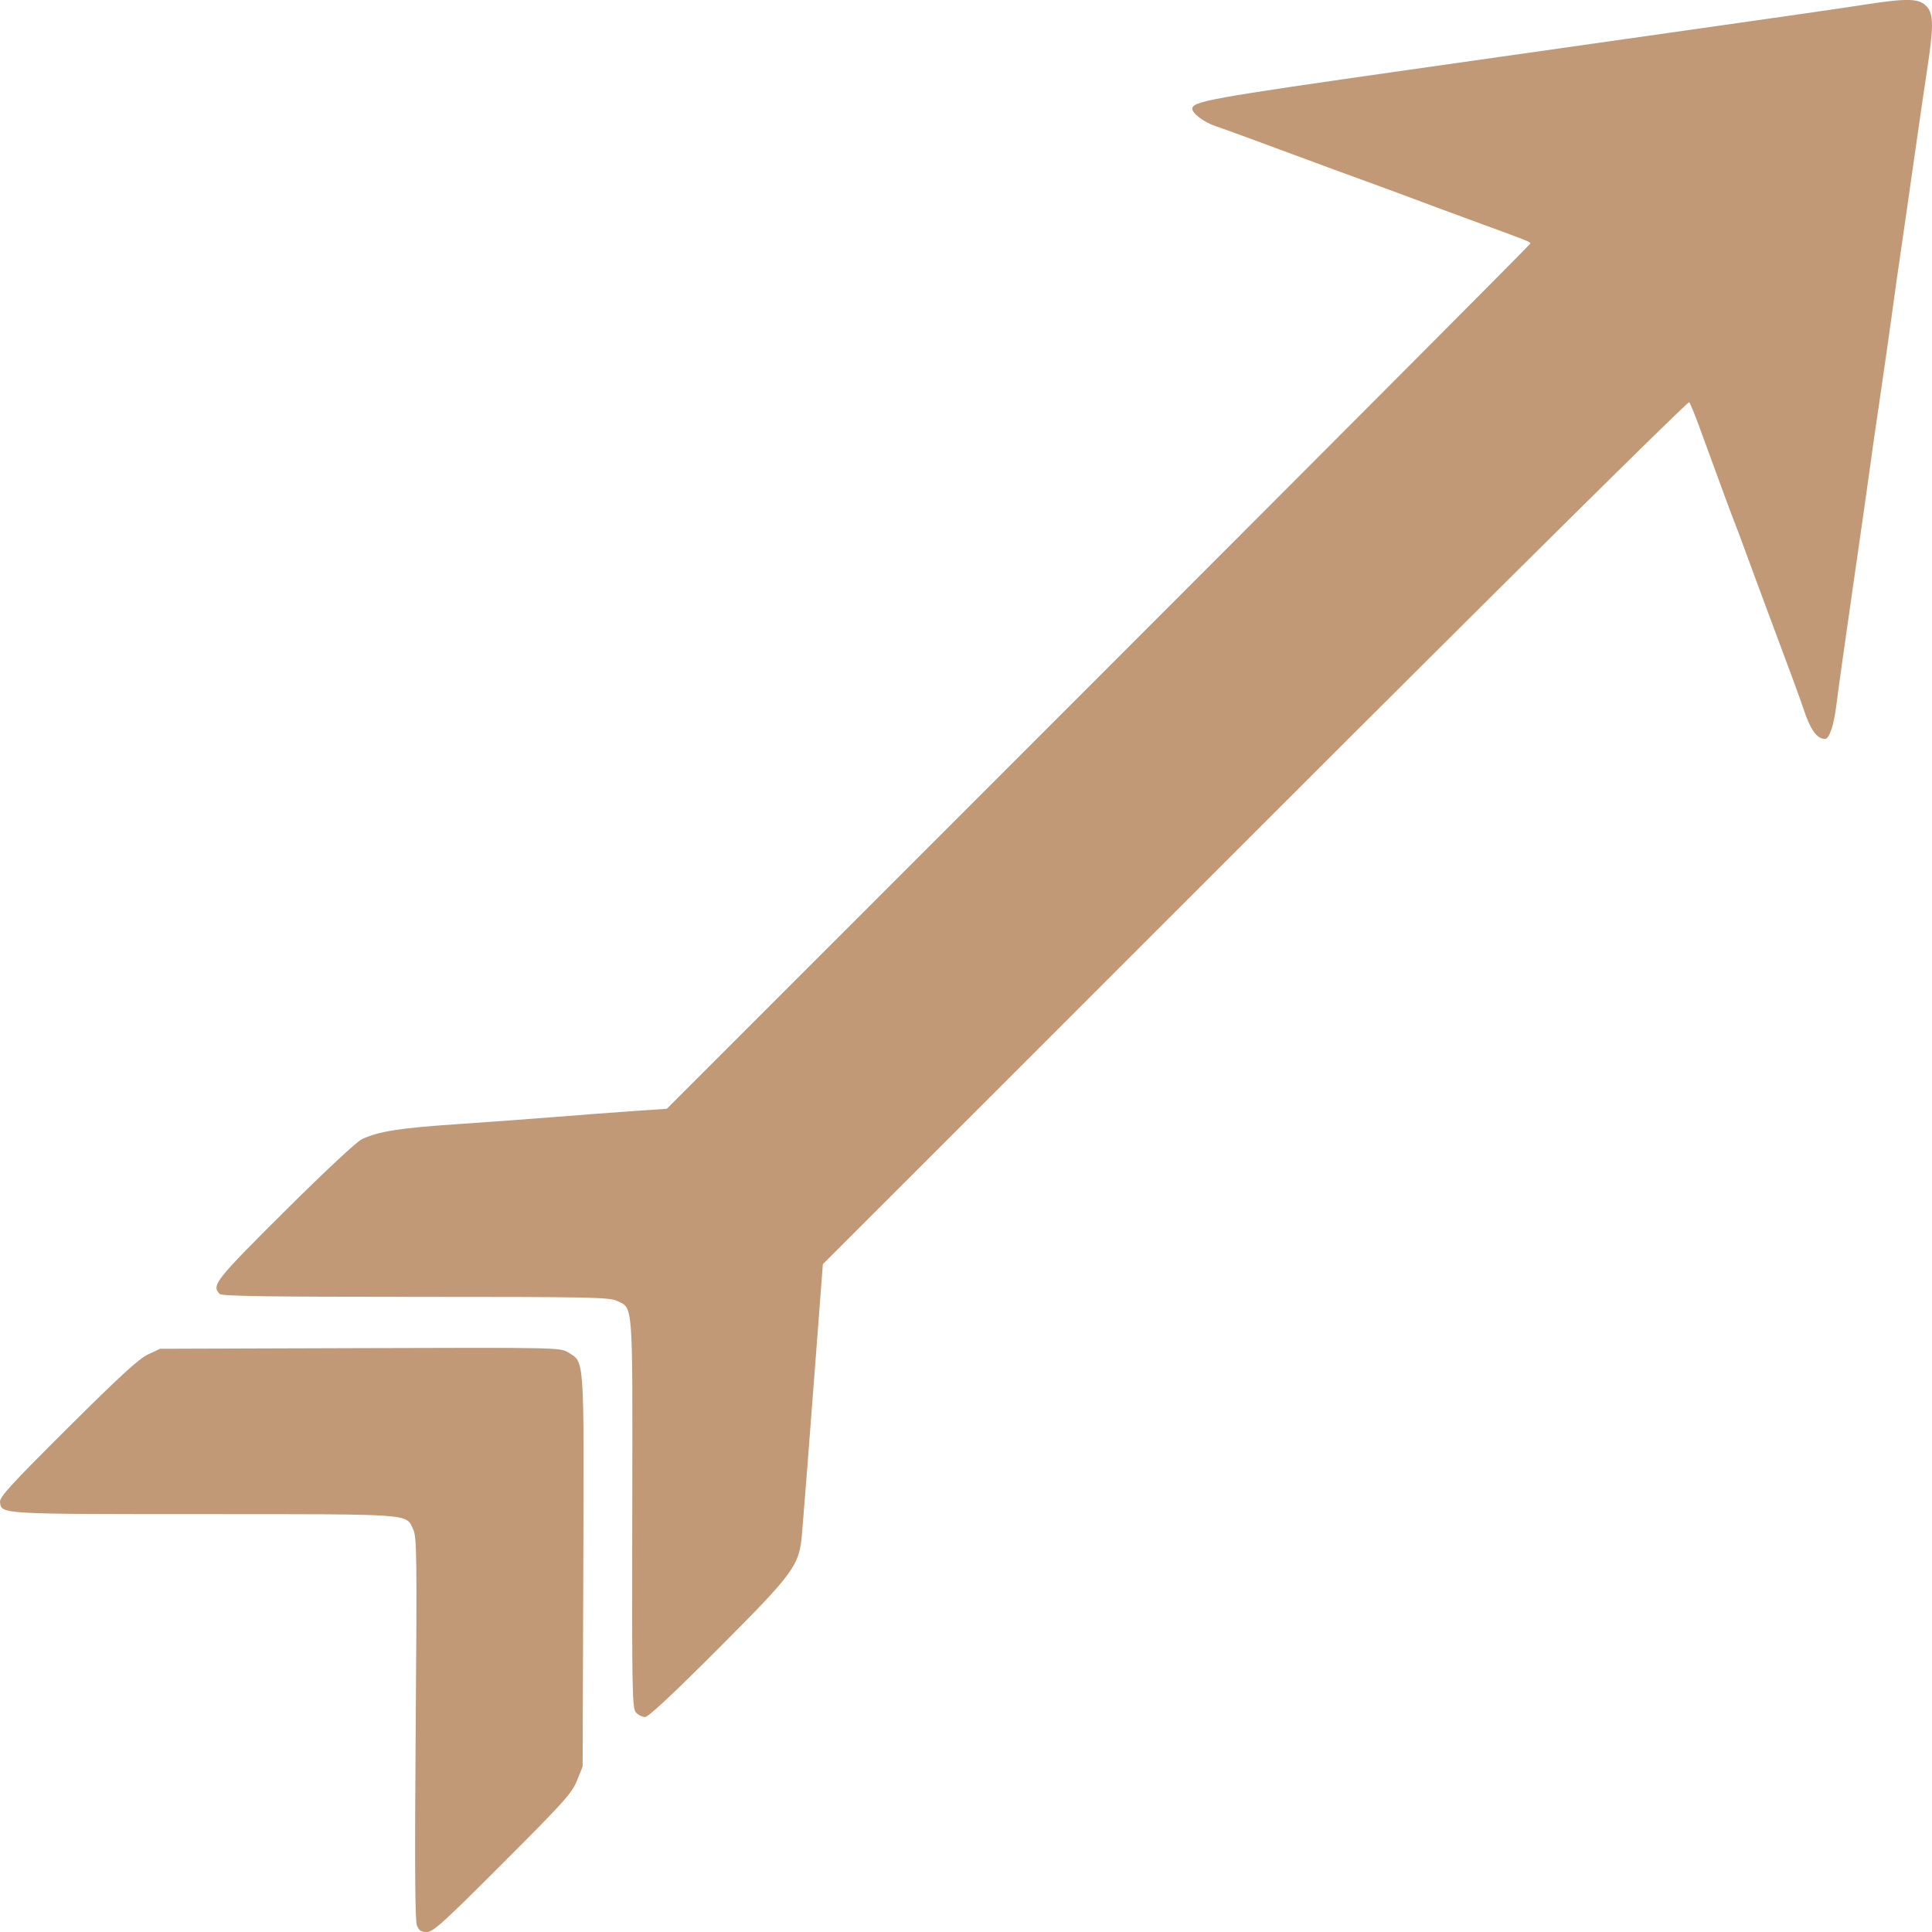 <svg width="100" height="100" version="1.1" viewBox="0 0 100 100" xmlns="http://www.w3.org/2000/svg">
 <path fill="#c19976" d="m21.577 99.656c-0.097-0.245-0.115-3.189-0.061-10.203 0.069-8.938 0.057-9.899-0.127-10.287-0.393-0.829 0.121-0.792-10.817-0.794-10.627-2e-3 -10.498 6e-3 -10.571-0.626-0.03-0.258 0.555-0.897 3.499-3.828 2.688-2.675 3.685-3.589 4.16-3.812l0.625-0.294 10.355-0.033c10.167-0.033 10.362-0.029 10.759 0.217 0.864 0.534 0.831 0.058 0.792 11.317l-0.035 10.125-0.293 0.728c-0.262 0.65-0.67 1.105-3.845 4.281-3.079 3.081-3.602 3.554-3.928 3.554-0.294 0-0.406-0.075-0.513-0.344zm11.342-11.016c-0.197-0.218-0.211-0.983-0.194-10.295 0.02-11.16 0.06-10.607-0.801-11.016-0.387-0.184-1.433-0.204-10.416-0.204-7.6 0-10.021-0.036-10.135-0.15-0.441-0.441-0.237-0.7 3.381-4.298 2.082-2.07 3.717-3.596 3.984-3.718 0.883-0.402 1.954-0.572 4.858-0.768 1.615-0.109 3.949-0.281 5.186-0.381 1.237-0.1 3.034-0.236 3.992-0.301l1.742-0.12 22.346-22.351c12.291-12.293 22.346-22.386 22.346-22.43 0-0.091-0.097-0.13-2.437-0.984-0.962-0.351-2.031-0.745-2.374-0.874-1.409-0.531-3.162-1.18-3.749-1.389-0.344-0.122-0.99-0.357-1.437-0.523-4.238-1.571-5.774-2.135-6.283-2.305-0.596-0.199-1.215-0.658-1.215-0.901 0-0.386 0.916-0.551 11.064-1.998 5.771-0.822 10.915-1.554 11.431-1.625 0.516-0.071 2.315-0.327 3.999-0.569 1.684-0.242 3.905-0.559 4.936-0.704 1.031-0.146 2.565-0.372 3.408-0.502 2.177-0.336 2.782-0.319 3.162 0.087 0.379 0.404 0.381 1.021 0.014 3.427-0.142 0.928-0.376 2.531-0.522 3.562-0.146 1.031-0.375 2.634-0.51 3.562-0.551 3.796-0.633 4.368-0.802 5.625-0.097 0.722-0.351 2.494-0.564 3.938-0.213 1.444-0.468 3.221-0.566 3.95-0.098 0.729-0.492 3.485-0.874 6.125-0.382 2.64-0.756 5.306-0.831 5.925-0.132 1.092-0.369 1.812-0.597 1.812-0.424 0-0.763-0.485-1.136-1.625-0.136-0.415-0.655-1.826-1.678-4.562-0.463-1.238-1.036-2.784-1.273-3.438-0.238-0.653-0.511-1.384-0.608-1.625-0.157-0.39-0.525-1.39-1.845-5-0.214-0.584-0.434-1.115-0.489-1.18-0.057-0.067-9.711 9.491-22.471 22.25l-22.37 22.368-0.309 4.062c-0.37 4.869-0.673 8.756-0.771 9.9-0.141 1.642-0.397 1.993-4.34 5.944-2.351 2.355-3.61 3.531-3.783 3.531-0.142 0-0.355-0.106-0.472-0.235z"/>
</svg>
